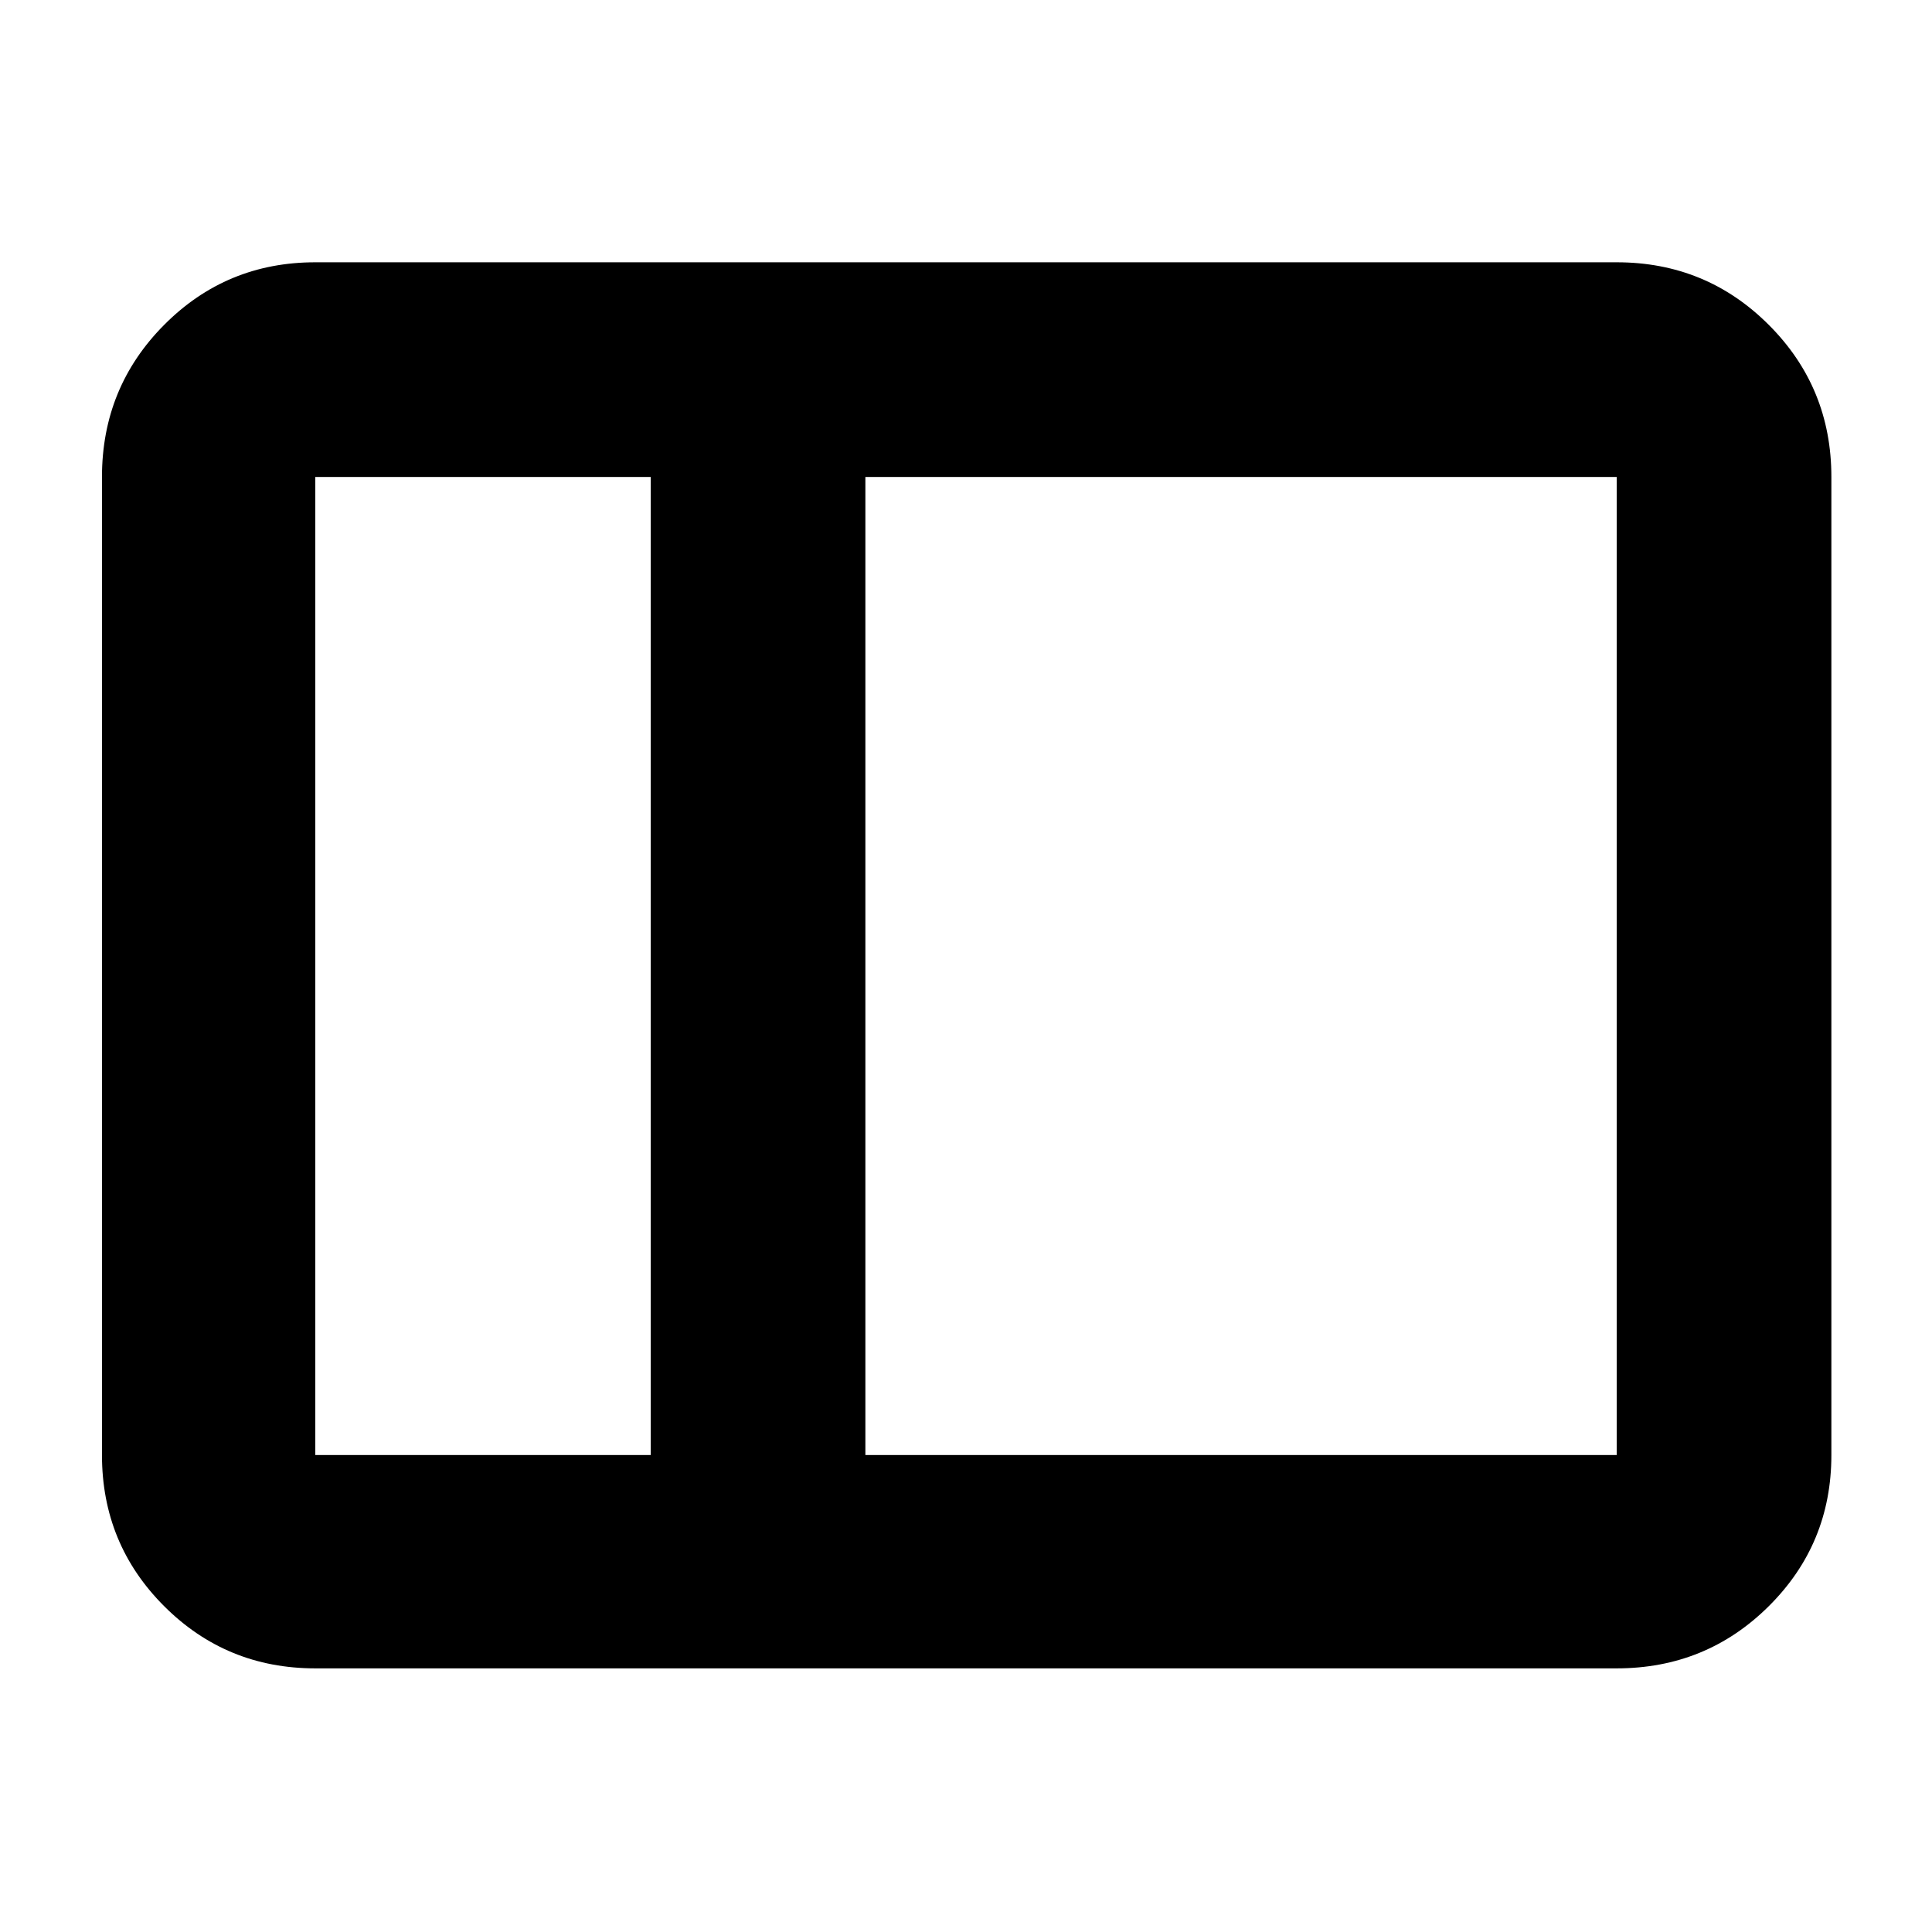 <svg xmlns="http://www.w3.org/2000/svg" height="40" viewBox="0 -960 960 960" width="40"><path d="M156.67-131q-44.2 0-75.1-30.9-30.9-30.9-30.9-75.1v-486q0-44.48 30.9-75.57 30.9-31.1 75.1-31.1h646.66q44.48 0 75.57 31.1Q910-767.48 910-723v486q0 44.2-31.1 75.1-31.09 30.9-75.57 30.9H156.67ZM430-237h373.33v-486H430v486Zm-106.67 0v-486H156.67v486h166.66Zm-166.66 0v-486 486Zm166.66 0H430 323.33Zm0-486H430 323.33Z"/></svg>